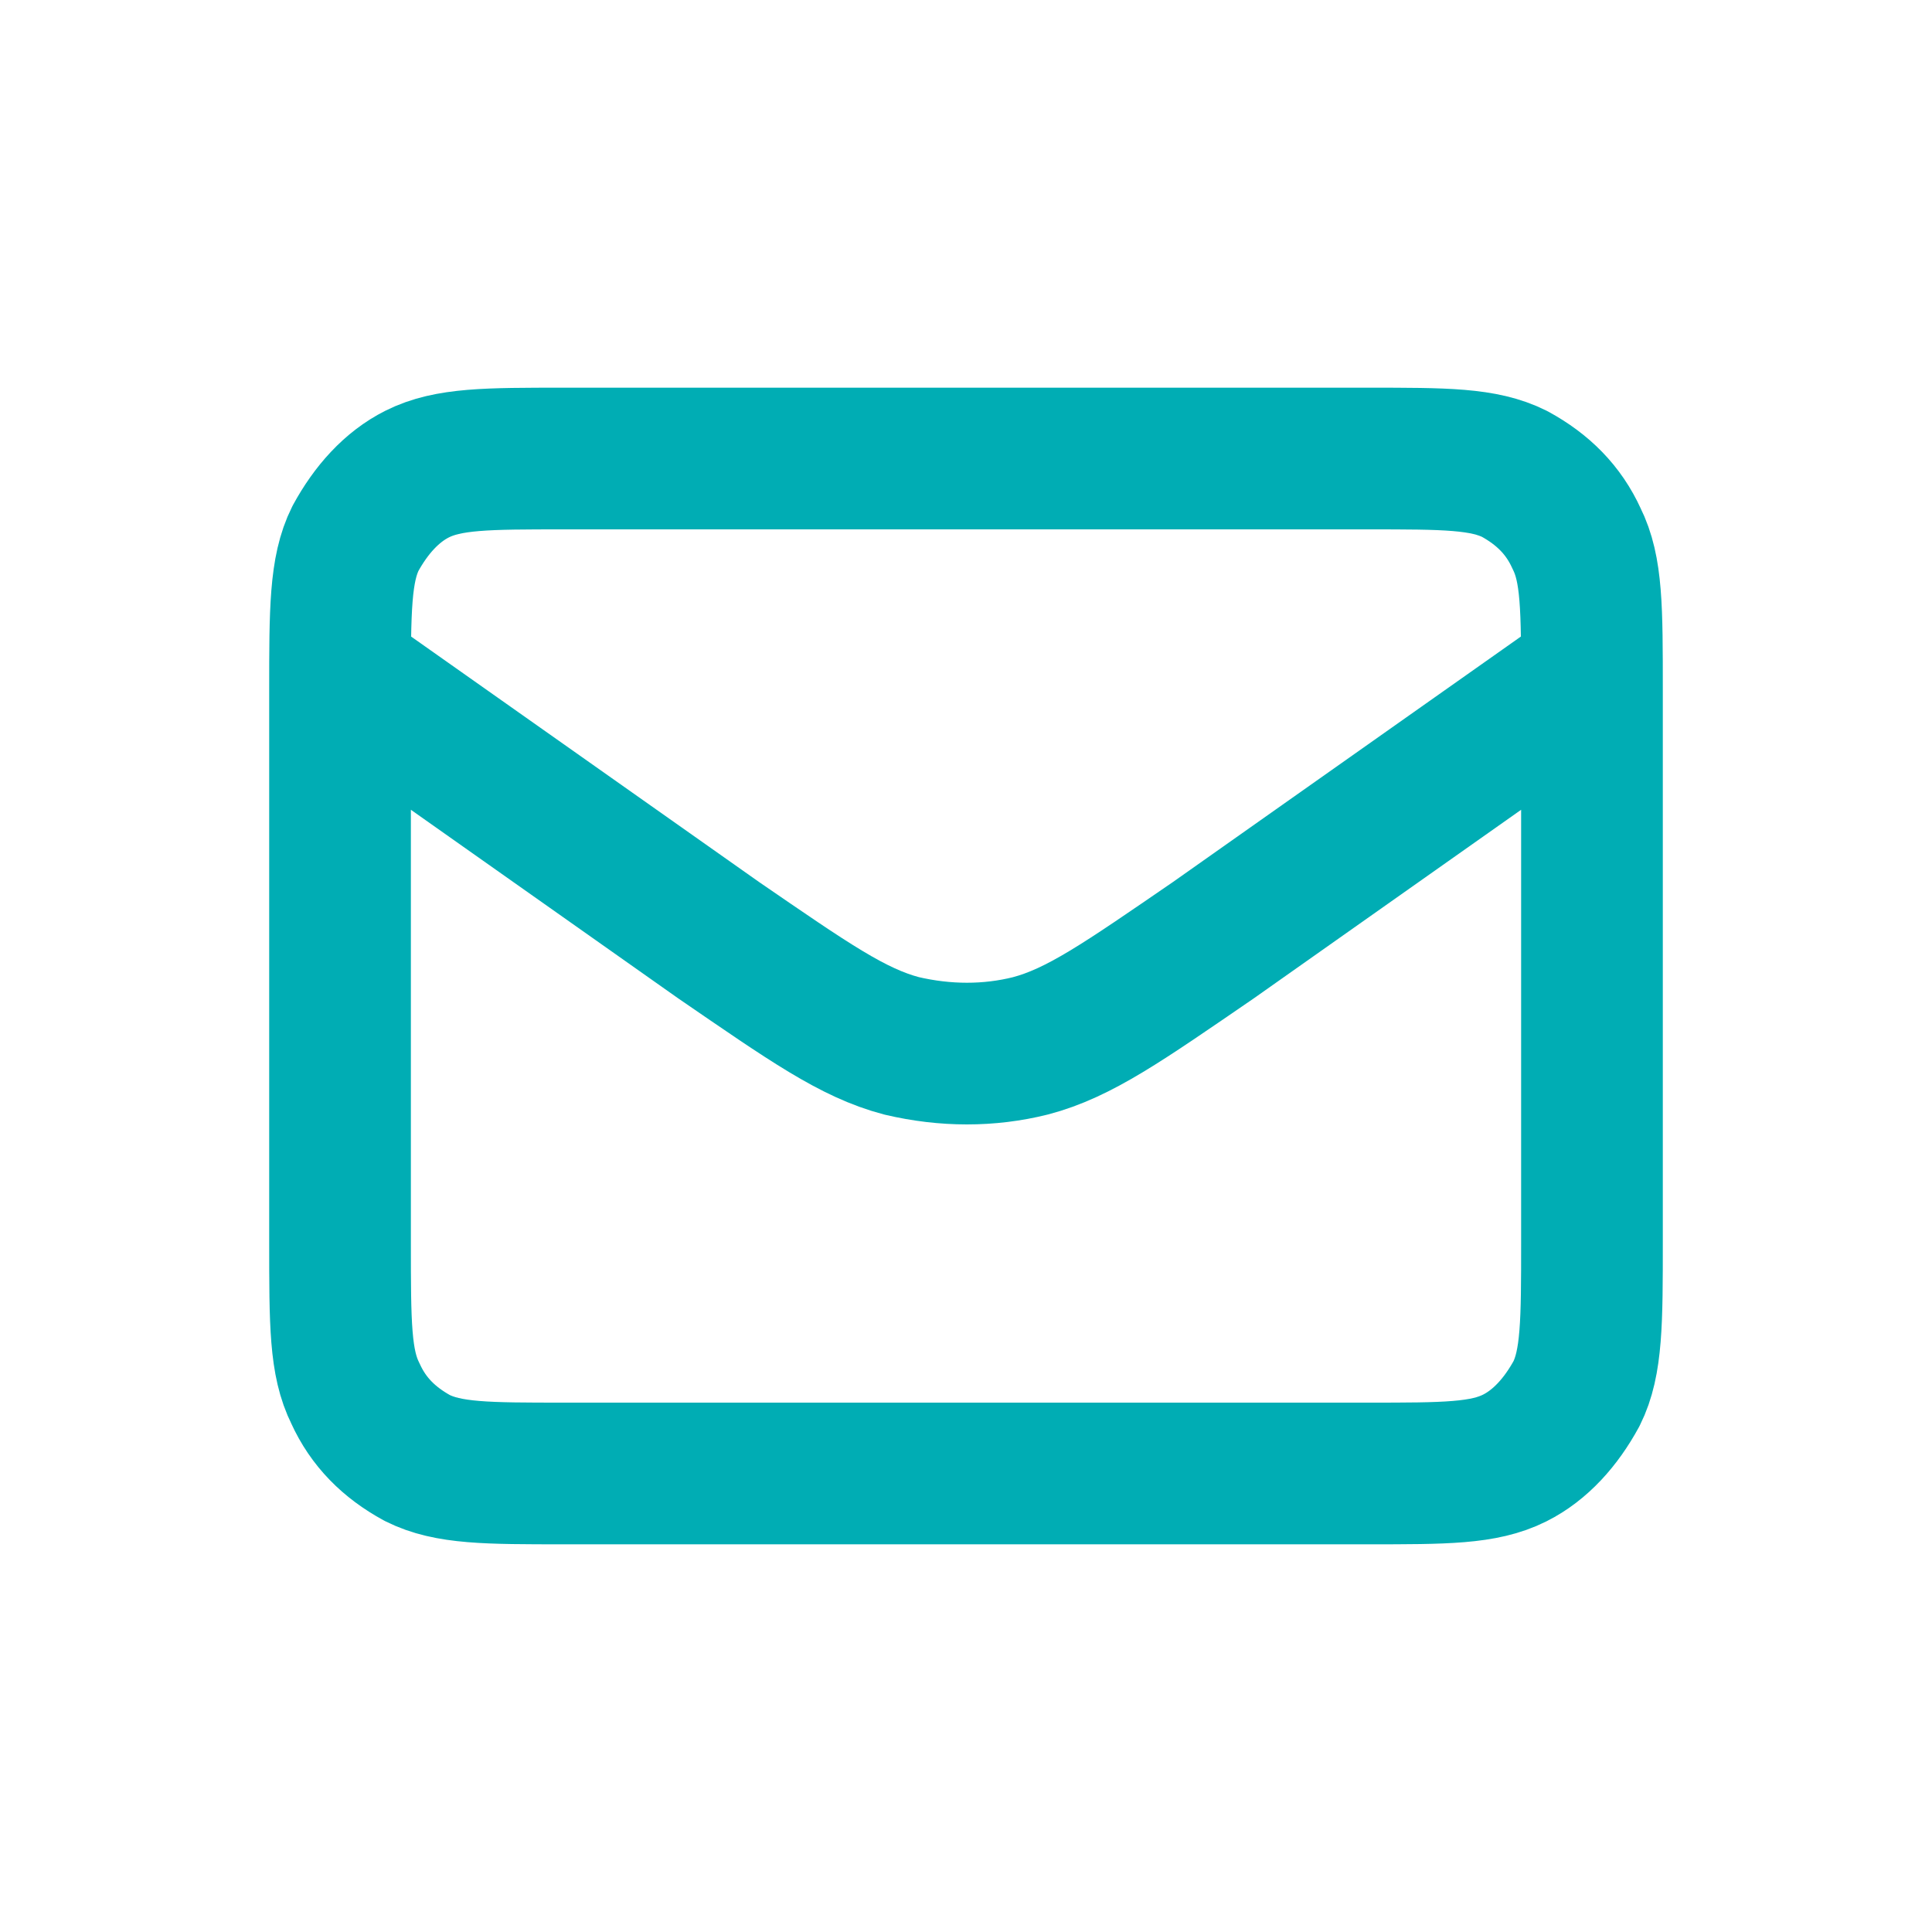 <?xml version="1.0" encoding="UTF-8" standalone="no"?>
<svg
   xmlns:dc="http://purl.org/dc/elements/1.1/"
   xmlns:cc="http://creativecommons.org/ns#"
   xmlns:rdf="http://www.w3.org/1999/02/22-rdf-syntax-ns#"
   xmlns:svg="http://www.w3.org/2000/svg"
   xmlns="http://www.w3.org/2000/svg"
   xmlns:sodipodi="http://sodipodi.sourceforge.net/DTD/sodipodi-0.dtd"
   xmlns:inkscape="http://www.inkscape.org/namespaces/inkscape"
   width="25"
   height="25"
   viewBox="0 0 0.75 0.75"
   fill="none"
   version="1.1"
   id="svg4"
   sodipodi:docname="mail.svg"
   inkscape:version="1.0.2-2 (e86c870879, 2021-01-15)">
  <defs
     id="defs8" />
  <sodipodi:namedview
     pagecolor="#ffffff"
     bordercolor="#666666"
     borderopacity="1"
     objecttolerance="10"
     gridtolerance="10"
     guidetolerance="10"
     inkscape:pageopacity="0"
     inkscape:pageshadow="2"
     inkscape:window-width="1920"
     inkscape:window-height="1017"
     id="namedview6"
     showgrid="false"
     inkscape:zoom="3.0052038"
     inkscape:cx="65.132535"
     inkscape:cy="59.869094"
     inkscape:window-x="-8"
     inkscape:window-y="-8"
     inkscape:window-maximized="1"
     inkscape:current-layer="svg4" />
  <path
     d="M 0.133,0.262 0.279,0.365 c 0.035,0.024 0.052,0.036 0.071,0.041 0.017,0.004 0.034,0.004 0.05,0 0.019,-0.005 0.036,-0.017 0.071,-0.041 L 0.617,0.262 M 0.219,0.572 h 0.312 c 0.03,0 0.045,0 0.057,-0.006 0.01,-0.005 0.018,-0.014 0.024,-0.025 0.006,-0.012 0.006,-0.028 0.006,-0.059 V 0.268 c 0,-0.032 0,-0.047 -0.006,-0.059 -0.005,-0.011 -0.013,-0.019 -0.024,-0.025 -0.012,-0.006 -0.027,-0.006 -0.057,-0.006 H 0.219 c -0.03,0 -0.045,0 -0.057,0.006 -0.01,0.005 -0.018,0.014 -0.024,0.025 -0.006,0.012 -0.006,0.028 -0.006,0.059 v 0.214 c 0,0.032 0,0.047 0.006,0.059 0.005,0.011 0.013,0.019 0.024,0.025 0.012,0.006 0.027,0.006 0.057,0.006 z"
     stroke="#000000"
     stroke-width="0.055"
     stroke-linecap="round"
     stroke-linejoin="round"
     id="path2"
     style="fill:none;stroke:#00adb4;stroke-opacity:1" />
</svg>
